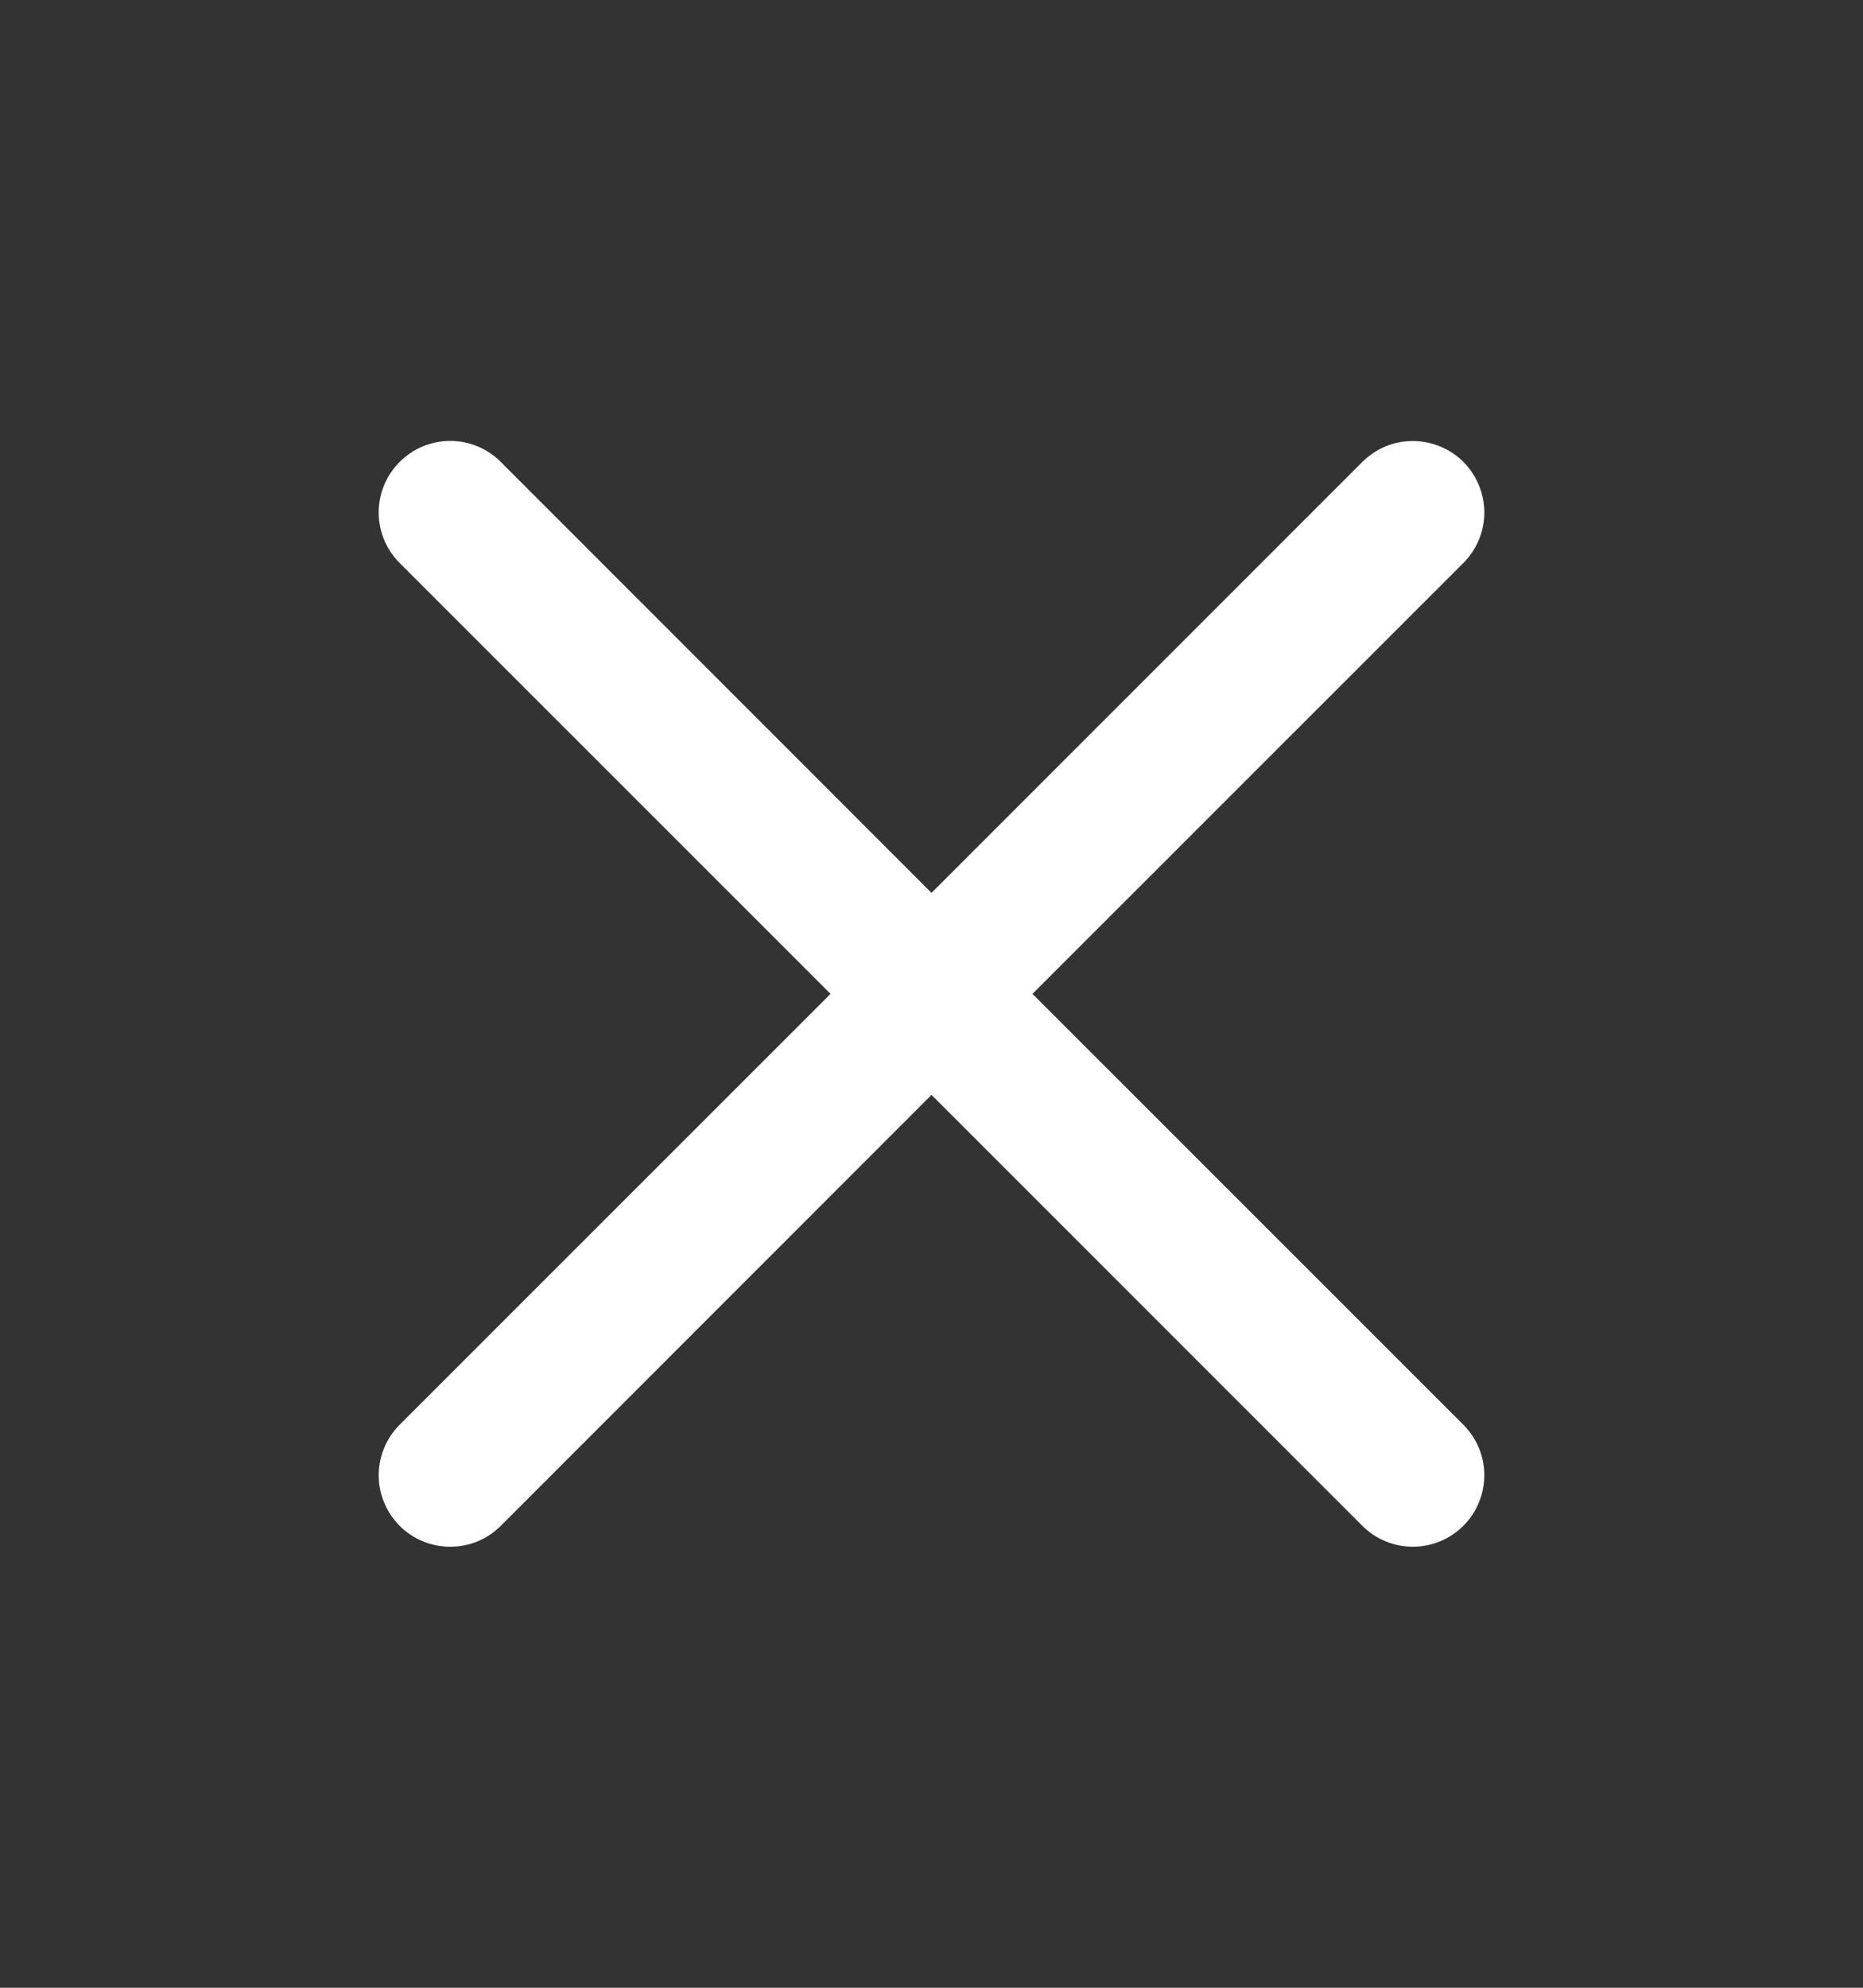 <svg width="15" height="16" viewBox="0 0 15 16" fill="none" xmlns="http://www.w3.org/2000/svg">
<rect x="0" y="0" width="15" height="16" fill="#333333" stroke="none"/>
<path fill-rule="evenodd" clip-rule="evenodd" d="M11.782 4.532C11.835 4.479 11.878 4.415 11.907 4.345C11.936 4.276 11.951 4.201 11.951 4.125C11.951 4.05 11.936 3.975 11.907 3.905C11.878 3.835 11.836 3.772 11.783 3.718C11.729 3.665 11.666 3.623 11.596 3.594C11.526 3.565 11.451 3.55 11.376 3.55C11.3 3.55 11.226 3.564 11.156 3.593C11.086 3.622 11.023 3.665 10.969 3.718L7.5 7.187L4.032 3.718C3.924 3.61 3.778 3.549 3.625 3.549C3.472 3.549 3.326 3.61 3.218 3.718C3.11 3.826 3.049 3.972 3.049 4.125C3.049 4.278 3.11 4.424 3.218 4.532L6.687 8L3.218 11.468C3.165 11.521 3.122 11.585 3.093 11.655C3.064 11.725 3.049 11.799 3.049 11.875C3.049 11.95 3.064 12.025 3.093 12.095C3.122 12.165 3.165 12.229 3.218 12.282C3.326 12.39 3.472 12.45 3.625 12.45C3.701 12.45 3.775 12.436 3.845 12.407C3.915 12.378 3.979 12.335 4.032 12.282L7.5 8.813L10.969 12.282C11.077 12.39 11.223 12.45 11.376 12.45C11.528 12.45 11.675 12.389 11.783 12.281C11.89 12.174 11.951 12.027 11.951 11.874C11.951 11.722 11.89 11.576 11.782 11.468L8.313 8L11.782 4.532Z" fill="white"/>
</svg>
